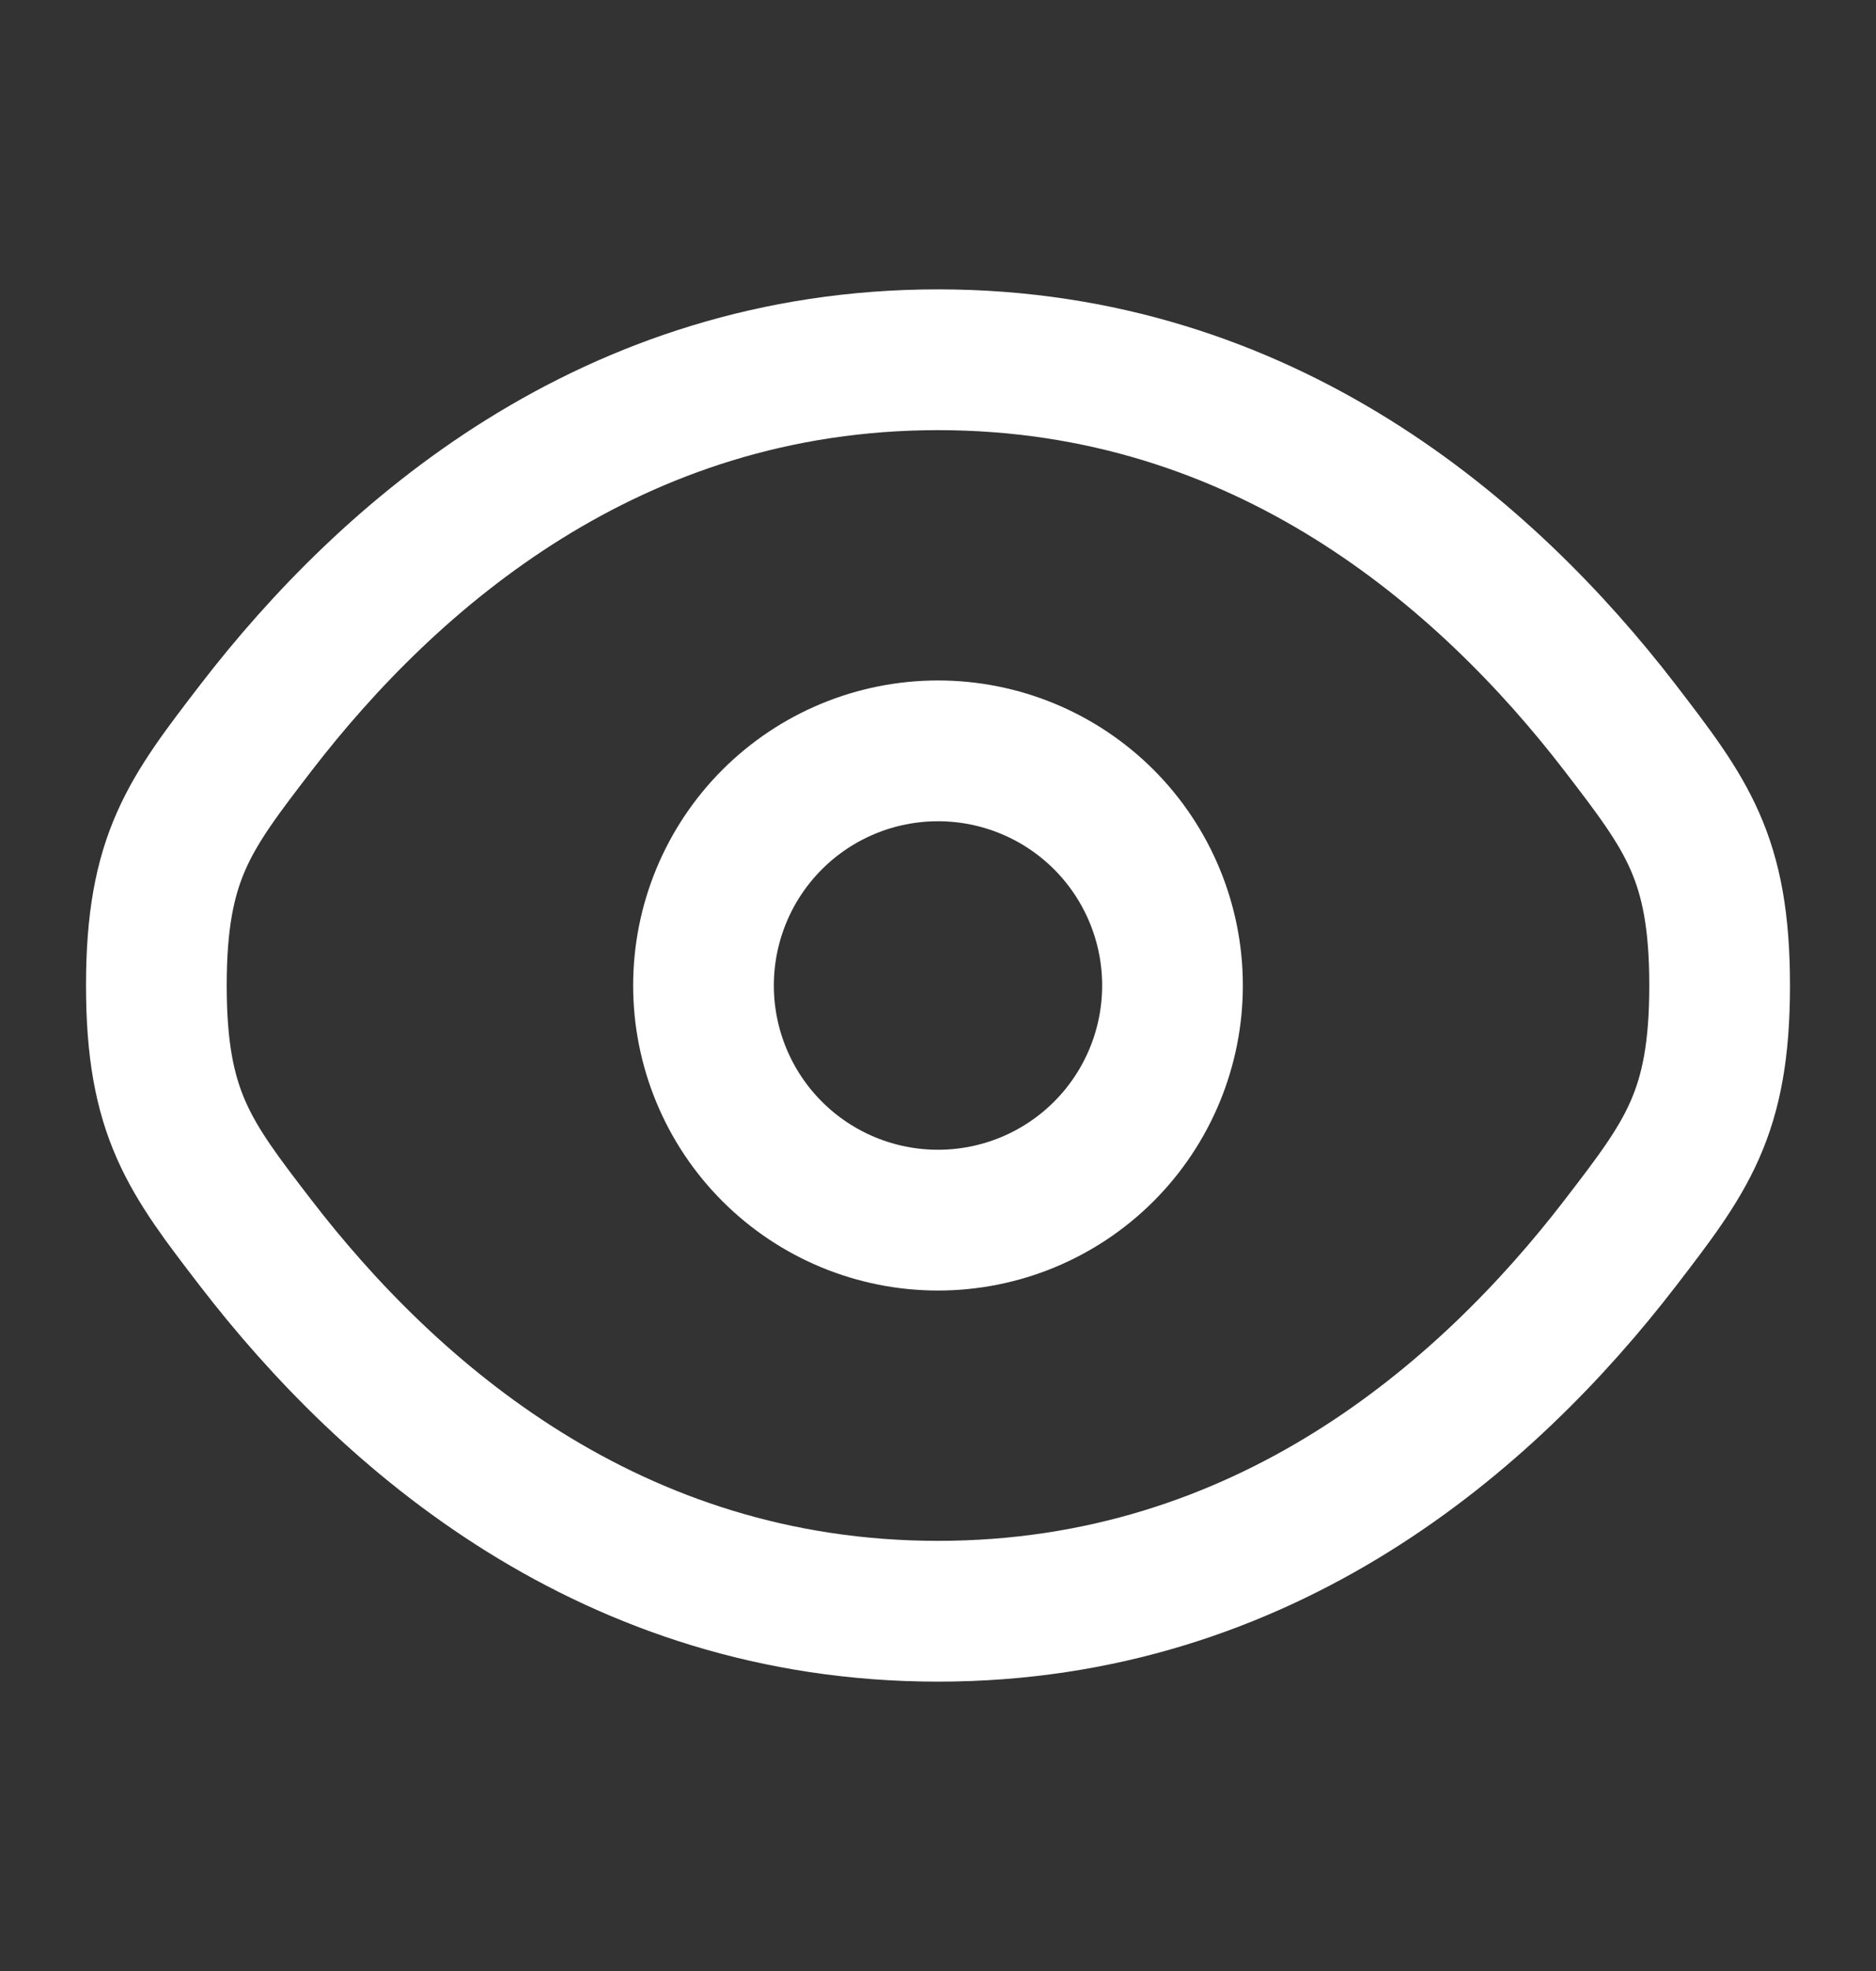 <svg width="20" height="21" viewBox="0 0 20 21" fill="none" xmlns="http://www.w3.org/2000/svg">
<rect x="0" y="0" width="20" height="21" fill="#333333" stroke="none"/>
<path d="M2.729 13.247C2.021 12.327 1.667 11.866 1.667 10.5C1.667 9.133 2.021 8.674 2.729 7.753C4.143 5.917 6.515 3.833 10 3.833C13.485 3.833 15.857 5.917 17.271 7.753C17.979 8.675 18.333 9.134 18.333 10.5C18.333 11.867 17.979 12.326 17.271 13.247C15.857 15.083 13.485 17.167 10 17.167C6.515 17.167 4.143 15.083 2.729 13.247Z" stroke="white" stroke-width="1.5"/>
<path d="M12.5 10.5C12.5 11.163 12.237 11.799 11.768 12.268C11.299 12.737 10.663 13 10 13C9.337 13 8.701 12.737 8.232 12.268C7.763 11.799 7.5 11.163 7.5 10.5C7.5 9.837 7.763 9.201 8.232 8.732C8.701 8.263 9.337 8 10 8C10.663 8 11.299 8.263 11.768 8.732C12.237 9.201 12.5 9.837 12.5 10.5Z" stroke="white" stroke-width="1.5"/>
</svg>
